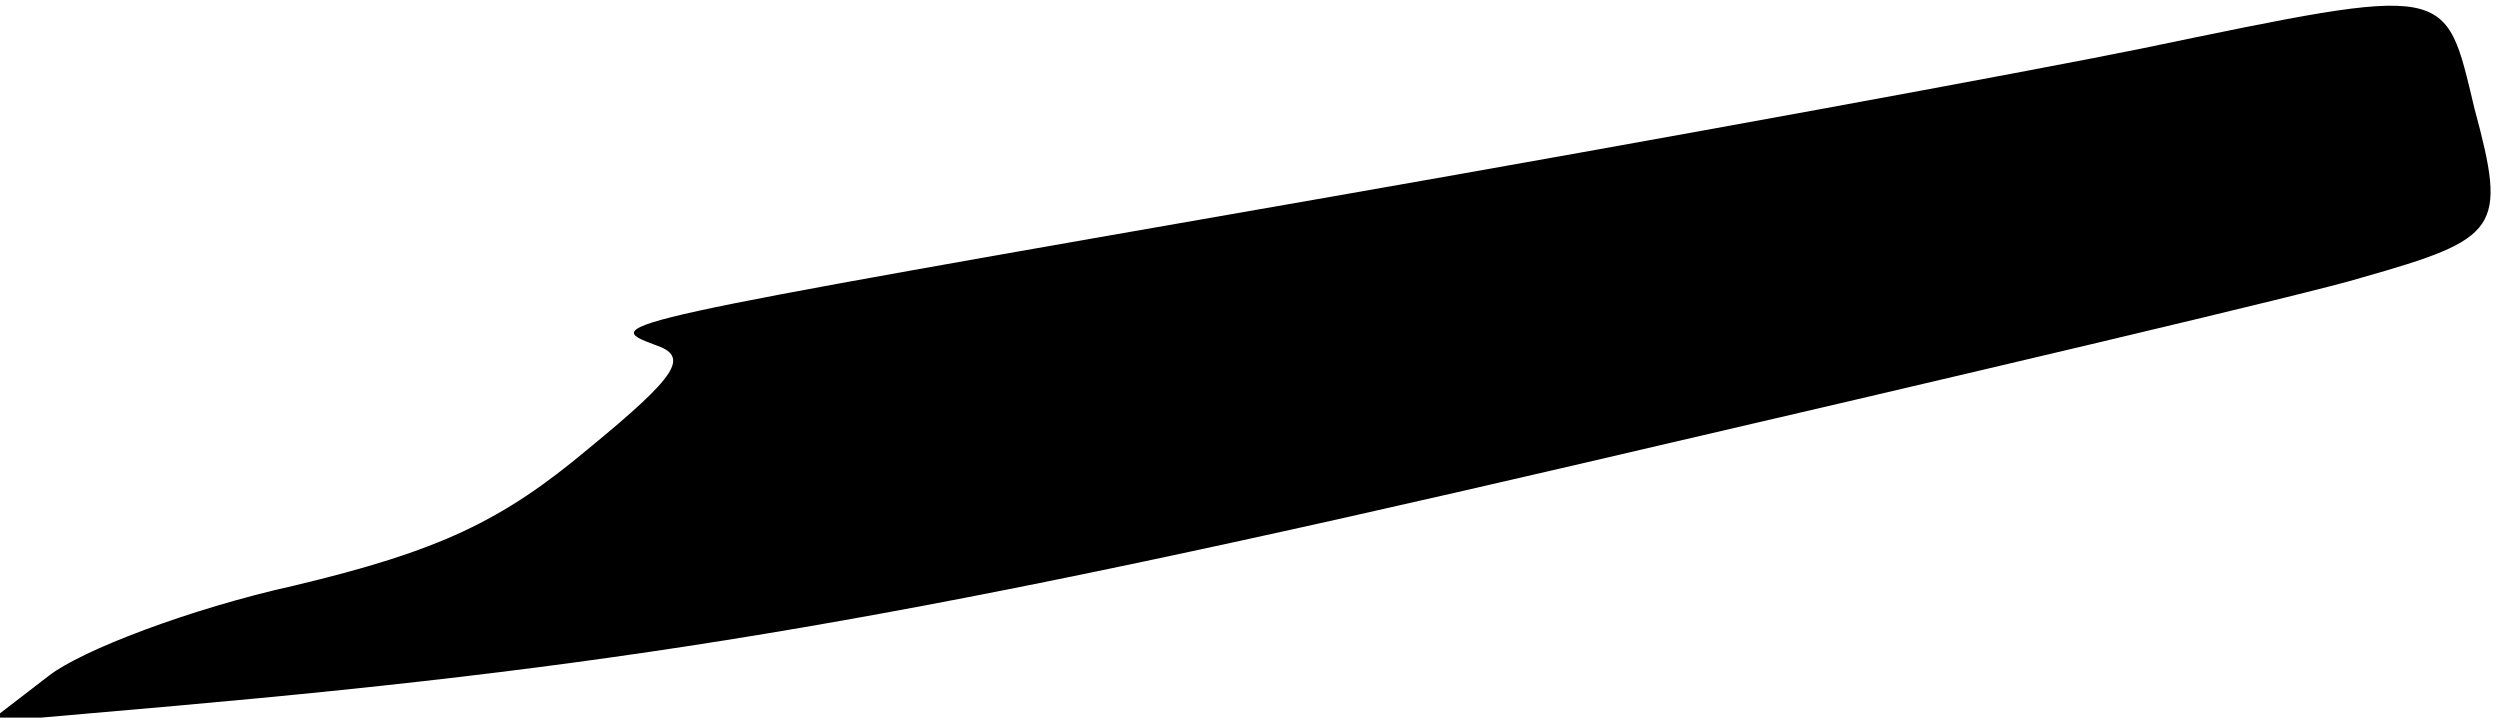 <?xml version="1.0" standalone="no"?>
<!DOCTYPE svg PUBLIC "-//W3C//DTD SVG 20010904//EN"
 "http://www.w3.org/TR/2001/REC-SVG-20010904/DTD/svg10.dtd">
<svg version="1.0" xmlns="http://www.w3.org/2000/svg"
 width="108pt" height="31pt" viewBox="0 0 108 31"
 preserveAspectRatio="xMidYMid meet">
<g transform="translate(0,31) scale(0.1,-0.1)"
fill="#000000" stroke="none">
<path fill="#000000" stroke="none" d="M925 289 c-49 -10 -207 -39 -350 -64
-315 -55 -316 -55 -292 -64 15 -5 10 -13 -29 -45 -37 -31 -64 -44 -127 -59
-45 -10 -92 -28 -106 -39 l-26 -20 80 7 c203 18 321 38 605 104 168 39 321 75
340 81 60 17 63 21 49 73 -13 54 -9 54 -144 26z"/>
</g>
</svg>
